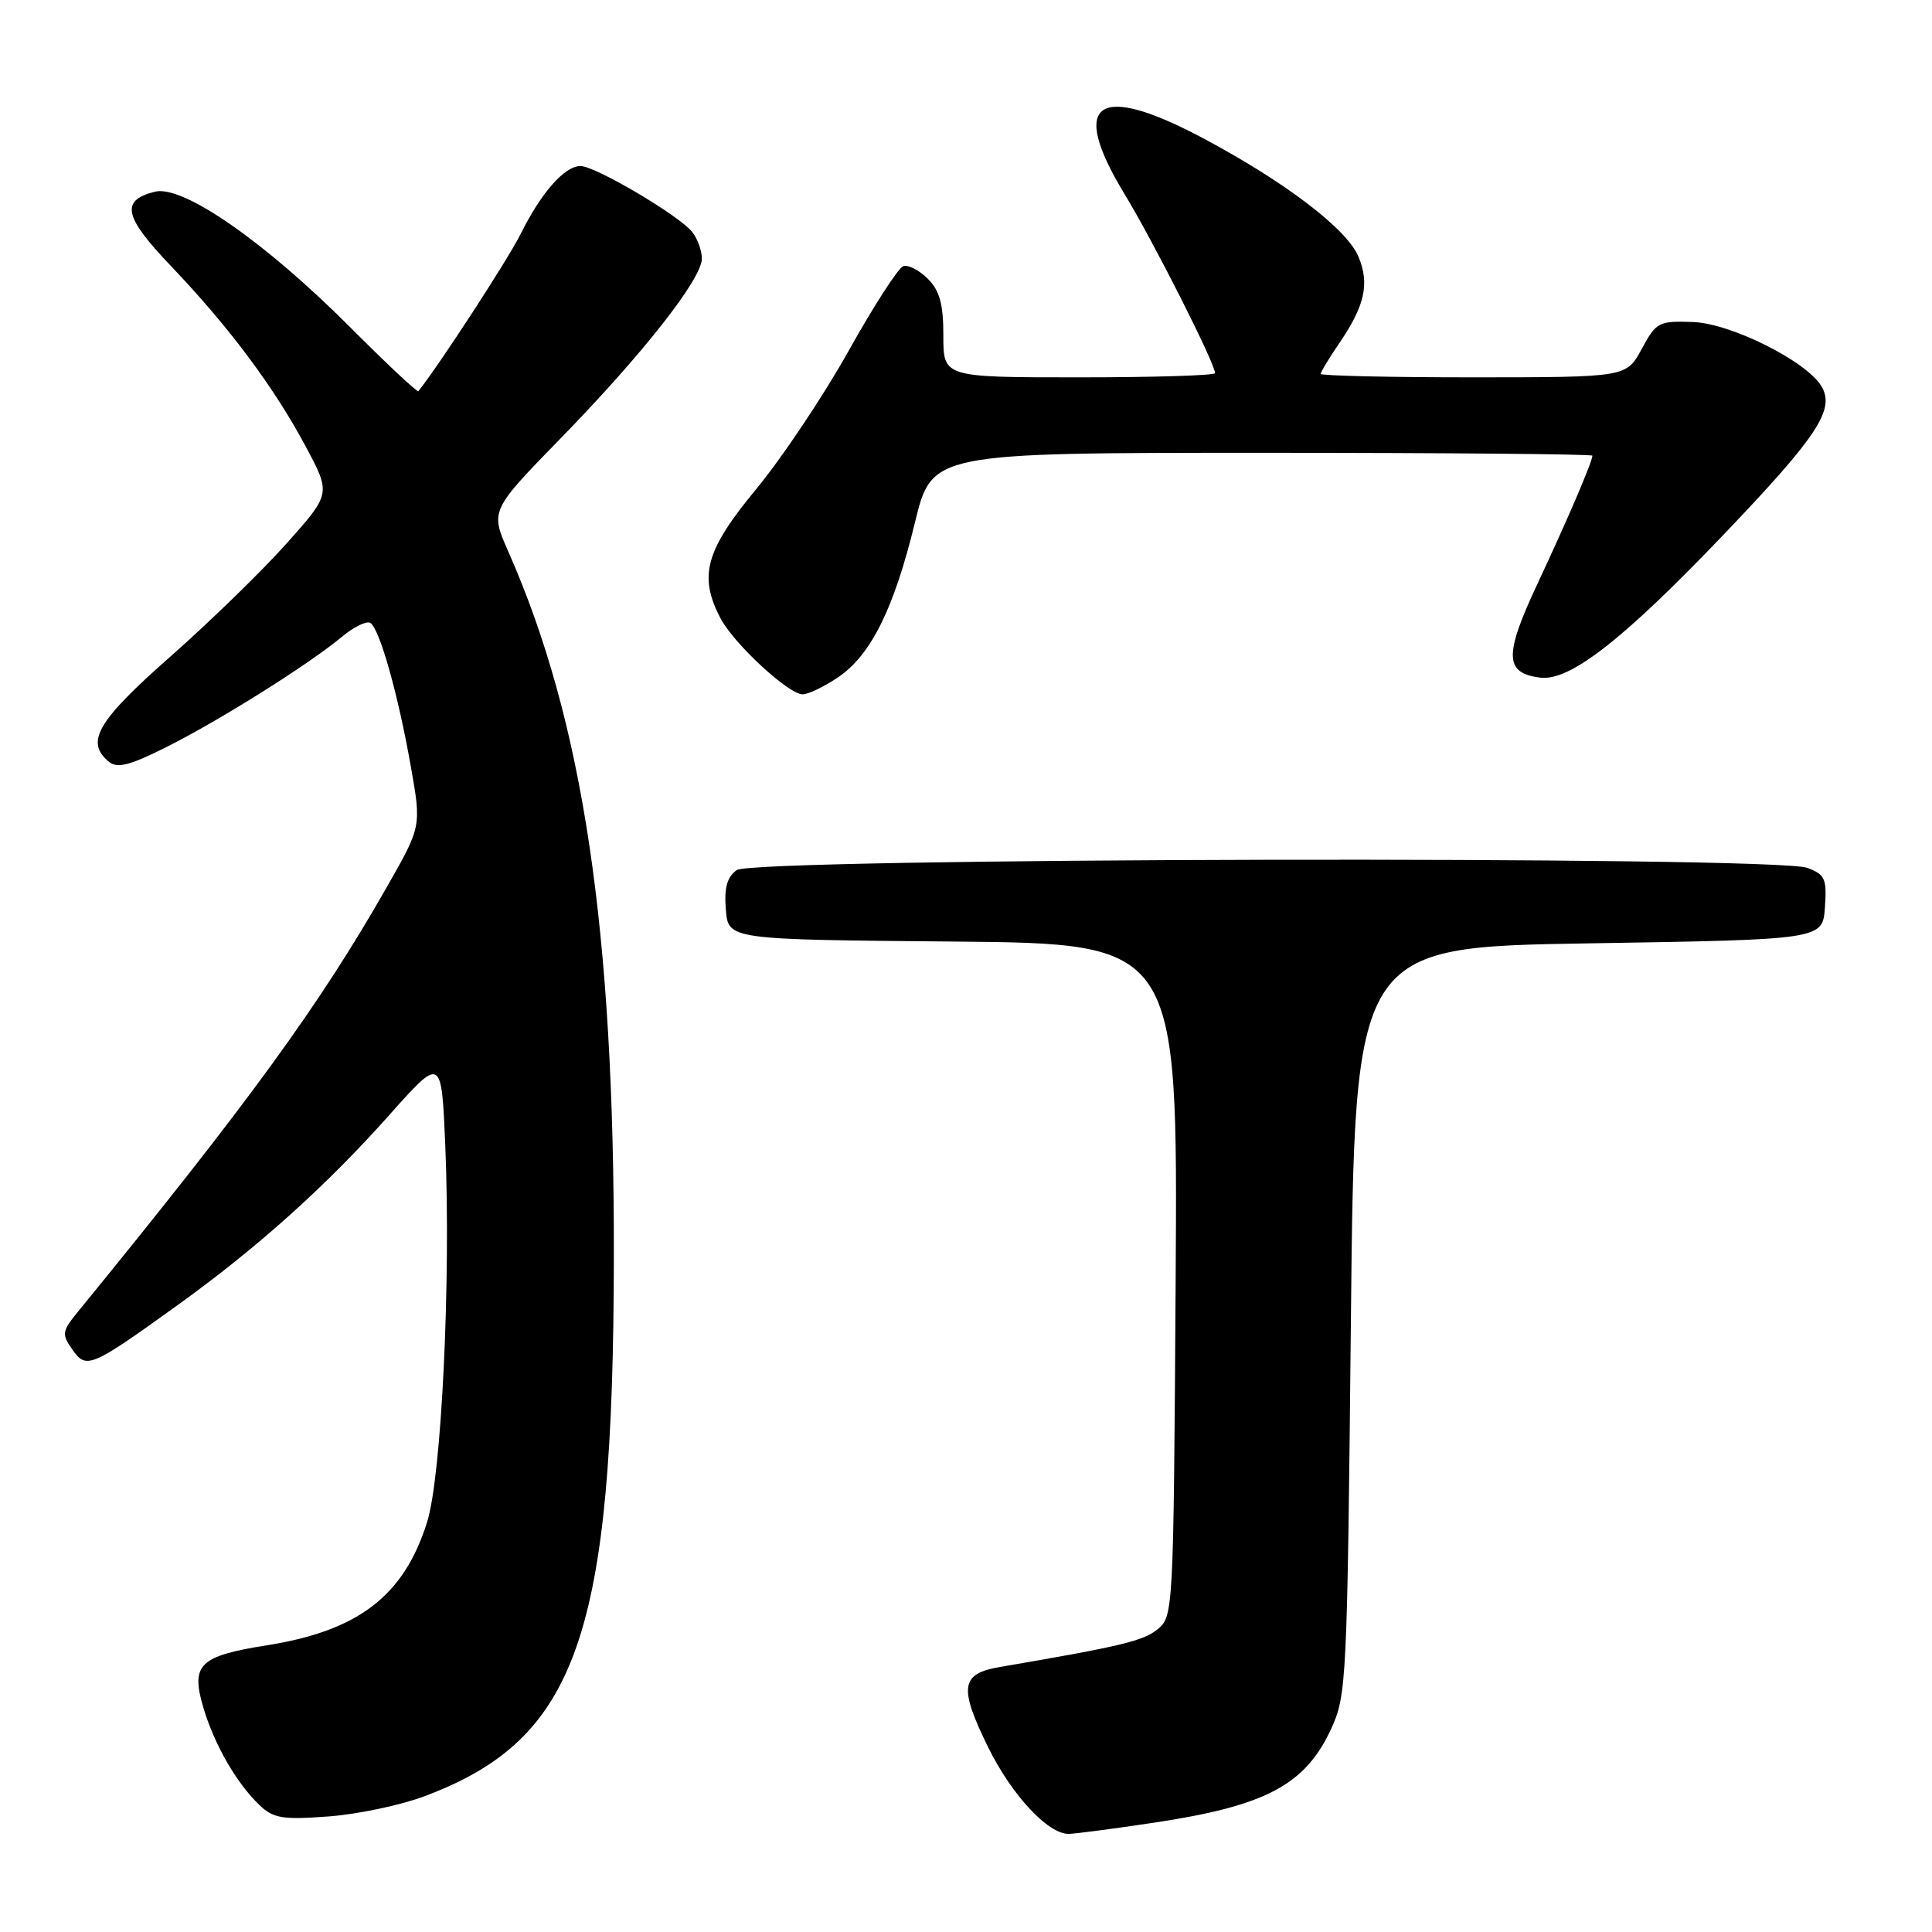 <?xml version="1.0" encoding="UTF-8" standalone="no"?>
<!DOCTYPE svg PUBLIC "-//W3C//DTD SVG 1.1//EN" "http://www.w3.org/Graphics/SVG/1.1/DTD/svg11.dtd" >
<svg xmlns="http://www.w3.org/2000/svg" xmlns:xlink="http://www.w3.org/1999/xlink" version="1.1" viewBox="0 0 256 256">
 <g >
 <path fill="currentColor"
d=" M 152.94 241.51 C 167.72 239.29 172.94 236.52 176.38 229.09 C 178.43 224.66 178.52 222.80 179.00 175.00 C 179.50 125.50 179.50 125.50 210.50 125.00 C 241.50 124.50 241.50 124.50 241.81 120.25 C 242.08 116.45 241.84 115.89 239.49 115.00 C 235.24 113.38 99.85 113.66 97.62 115.29 C 96.33 116.23 95.94 117.65 96.18 120.54 C 96.50 124.50 96.50 124.50 126.28 124.76 C 156.06 125.03 156.06 125.03 155.78 169.60 C 155.50 213.75 155.48 214.19 153.36 215.91 C 151.47 217.44 148.45 218.16 132.51 220.88 C 127.28 221.77 127.02 223.56 130.94 231.53 C 134.04 237.83 138.84 243.00 141.58 243.00 C 142.37 243.00 147.48 242.33 152.94 241.51 Z  M 56.28 238.00 C 76.49 230.41 81.28 216.75 81.34 166.50 C 81.39 123.10 77.26 95.50 67.35 73.08 C 64.96 67.66 64.96 67.66 74.29 58.08 C 85.17 46.92 93.00 36.95 93.00 34.27 C 93.00 33.23 92.44 31.66 91.75 30.77 C 90.08 28.61 78.91 22.01 76.92 22.00 C 74.81 22.00 71.72 25.51 68.99 31.00 C 67.32 34.36 58.18 48.40 55.44 51.83 C 55.29 52.01 51.20 48.18 46.34 43.30 C 35.05 32.00 24.22 24.48 20.53 25.40 C 15.92 26.56 16.39 28.69 22.69 35.29 C 30.33 43.30 36.32 51.31 40.50 59.15 C 43.85 65.41 43.85 65.41 38.03 71.95 C 34.83 75.55 27.89 82.31 22.61 86.97 C 12.88 95.54 11.26 98.31 14.42 100.93 C 15.54 101.86 17.17 101.44 22.17 98.93 C 29.28 95.35 41.04 87.95 45.33 84.36 C 46.89 83.06 48.58 82.24 49.07 82.54 C 50.30 83.30 52.75 92.00 54.44 101.58 C 55.84 109.50 55.84 109.50 51.28 117.50 C 42.33 133.21 32.99 146.05 10.27 173.88 C 8.22 176.40 8.16 176.79 9.58 178.81 C 11.44 181.47 11.99 181.24 23.50 172.96 C 34.13 165.31 43.19 157.18 51.59 147.74 C 58.50 139.98 58.50 139.98 59.00 151.74 C 59.76 169.66 58.51 195.59 56.59 201.70 C 53.52 211.46 47.50 216.09 35.36 218.01 C 26.42 219.43 25.26 220.56 26.93 226.21 C 28.38 231.15 31.34 236.28 34.39 239.19 C 36.22 240.94 37.43 241.14 43.50 240.69 C 47.35 240.41 53.10 239.20 56.28 238.00 Z  M 111.04 89.75 C 115.39 86.82 118.45 80.67 121.23 69.25 C 123.48 60.00 123.48 60.00 167.24 60.00 C 191.31 60.00 211.00 60.17 211.00 60.38 C 211.00 61.17 207.71 68.85 203.74 77.32 C 199.27 86.84 199.34 89.21 204.11 89.79 C 208.04 90.27 215.15 84.71 228.55 70.67 C 240.96 57.67 243.23 54.18 241.30 51.10 C 239.21 47.77 229.28 42.84 224.33 42.67 C 219.78 42.51 219.46 42.67 217.53 46.25 C 215.50 49.99 215.50 49.99 195.25 50.00 C 184.11 50.00 175.00 49.79 175.00 49.54 C 175.00 49.29 176.14 47.41 177.53 45.37 C 180.86 40.46 181.49 37.59 180.01 34.02 C 178.49 30.35 170.29 24.10 159.40 18.31 C 145.34 10.83 141.59 13.49 149.00 25.70 C 152.84 32.01 161.00 48.17 161.00 49.44 C 161.00 49.75 152.90 50.00 143.00 50.00 C 125.00 50.00 125.00 50.00 125.00 44.50 C 125.00 40.28 124.52 38.52 122.94 36.94 C 121.80 35.80 120.34 35.05 119.69 35.27 C 119.03 35.48 115.77 40.54 112.44 46.50 C 109.11 52.46 103.59 60.71 100.19 64.82 C 93.49 72.92 92.55 76.30 95.44 81.87 C 97.17 85.23 104.47 92.00 106.35 92.00 C 107.10 92.00 109.21 90.99 111.04 89.75 Z "/>
</g>
</svg>